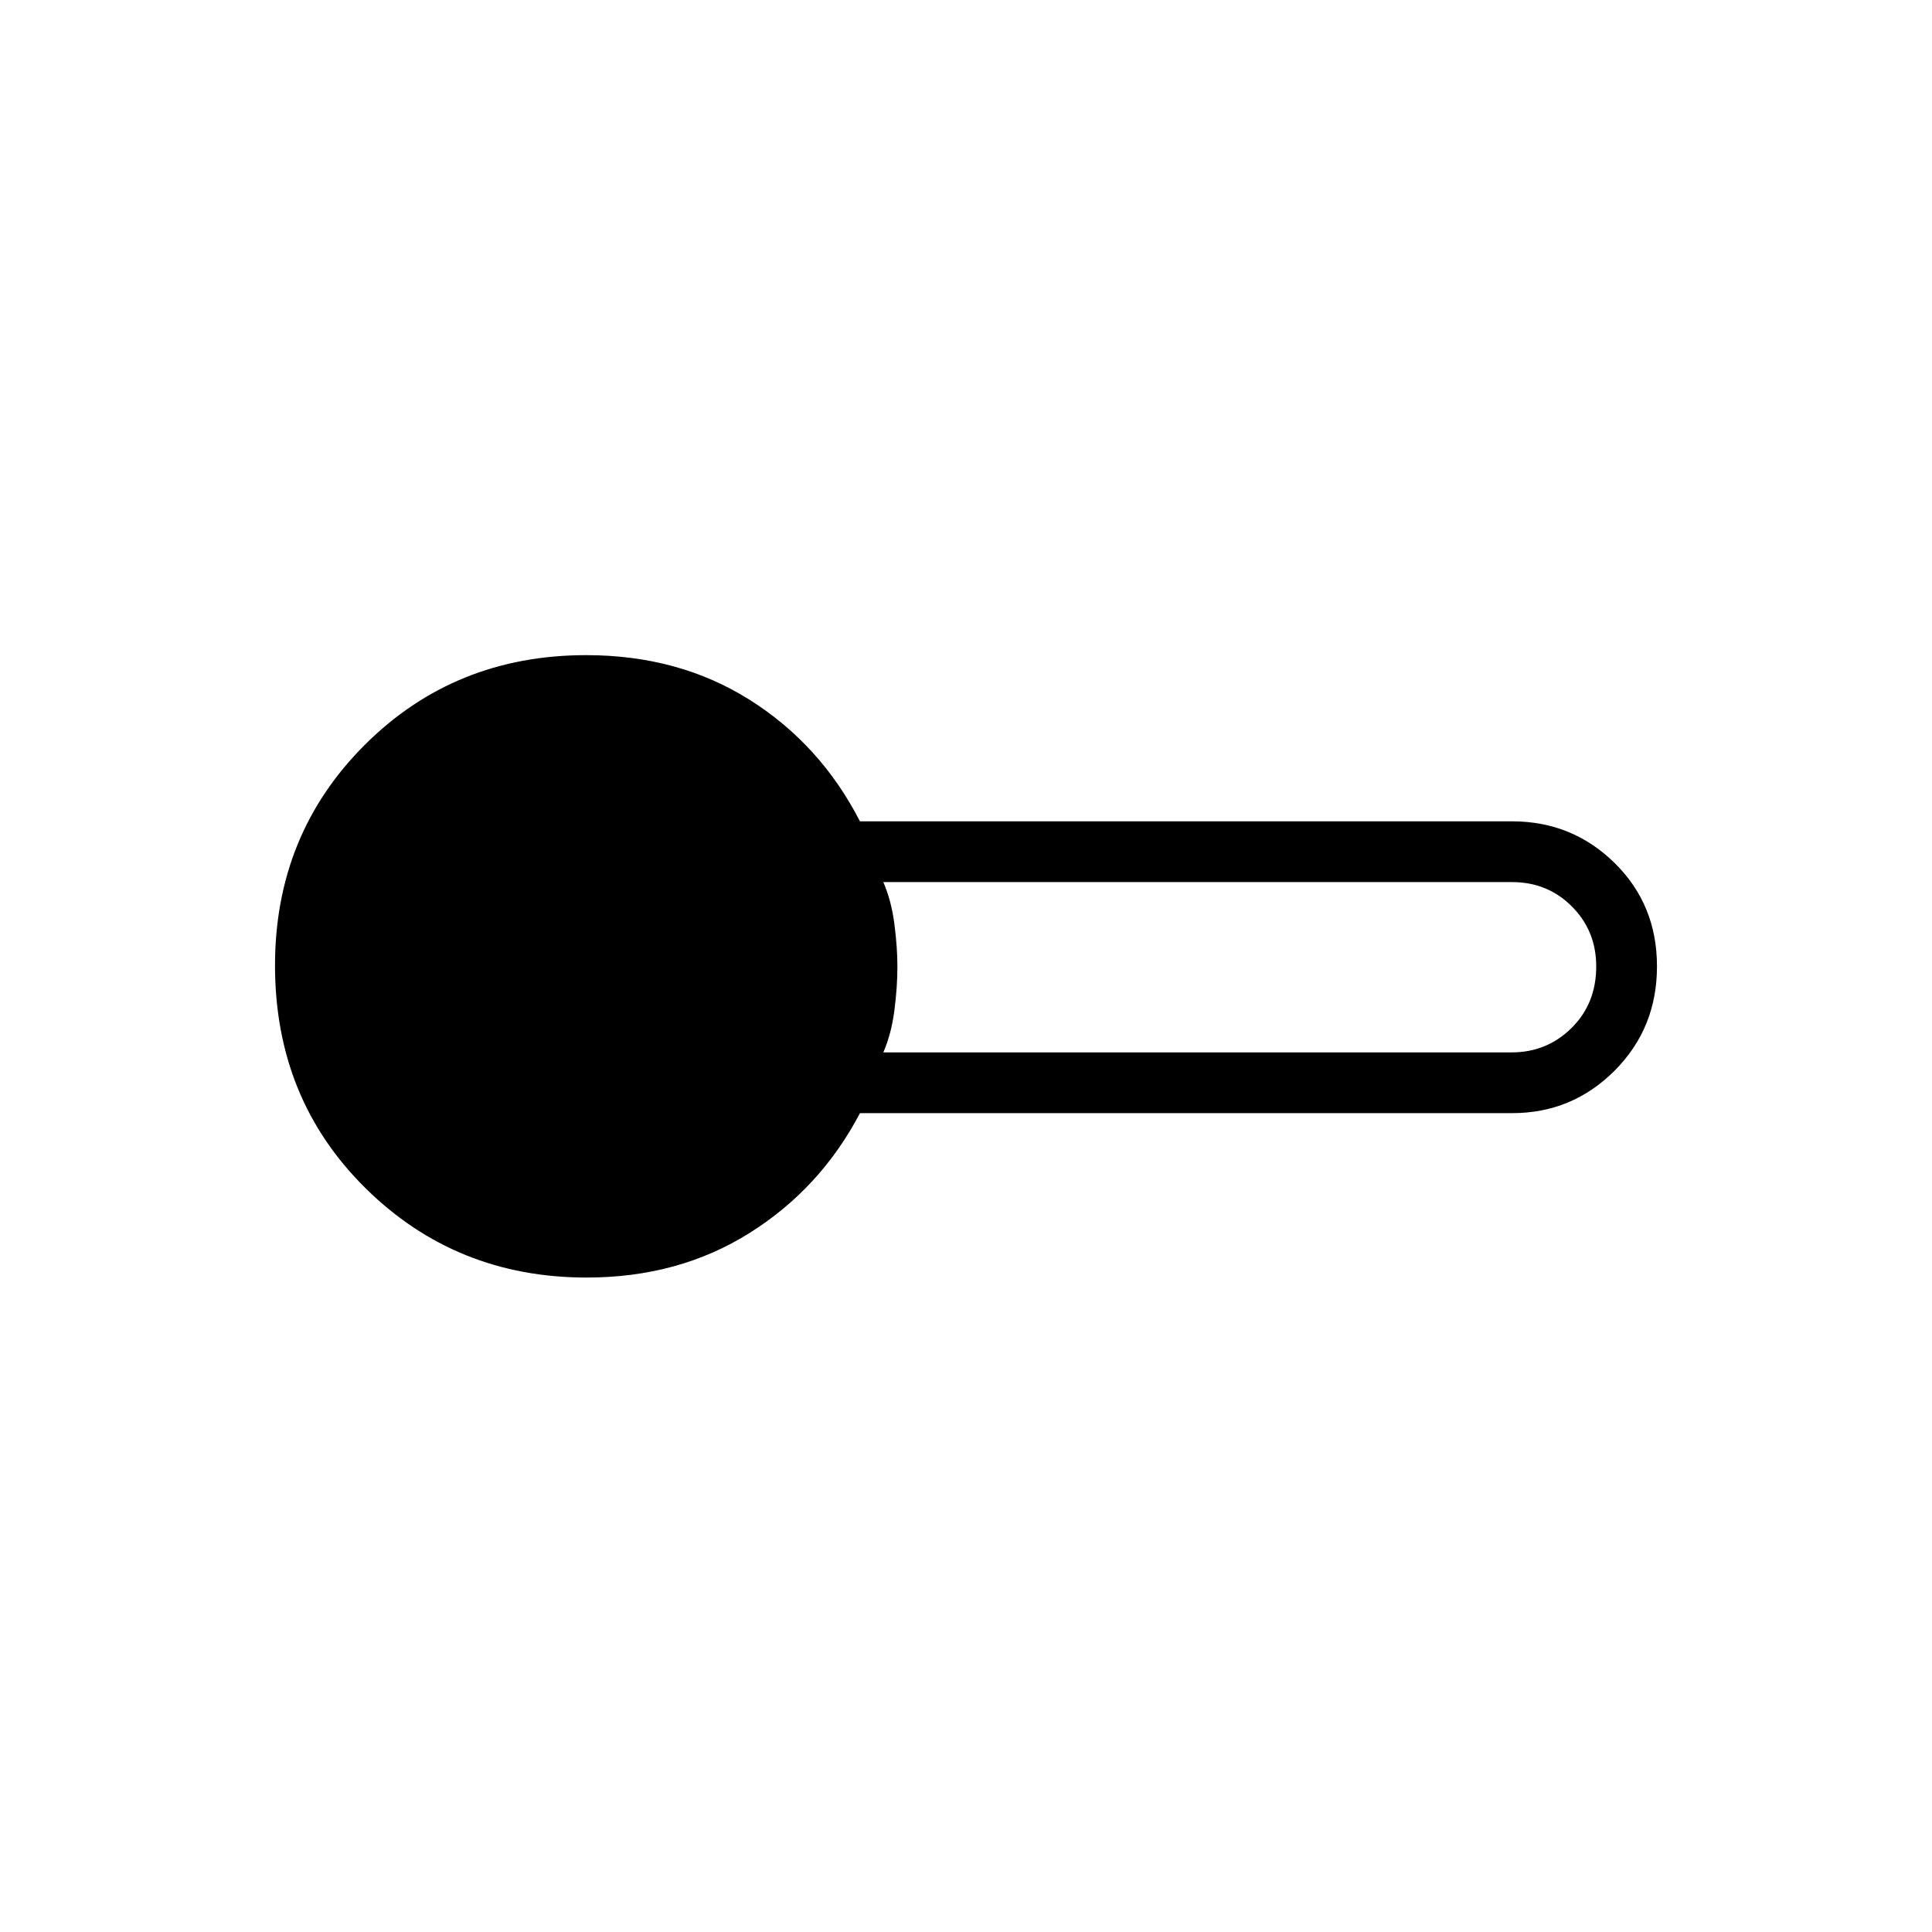 <svg xmlns="http://www.w3.org/2000/svg" height="48" viewBox="0 -960 960 960" width="48"><path d="M291.479-325.192q-64.902 0-109.864-44.41-44.961-44.41-44.961-110.667 0-65.121 44.649-109.657t109.978-44.536q45.995 0 81.203 22.193 35.208 22.192 54.824 60.384h324.038q29.866 0 50.933 20.689t21.067 51.404q0 30.715-21.067 51.811-21.067 21.097-50.933 21.097H427.308q-19.616 37.423-54.869 59.557-35.254 22.135-80.96 22.135Zm147.444-111.885h312.273q17.418 0 29.688-12.115 12.27-12.116 12.27-30.577 0-17.693-12.082-29.808-12.082-12.115-29.726-12.115H438.923q3.998 9.23 5.496 20.846 1.499 11.615 1.499 21.077 0 10.231-1.499 21.846-1.498 11.615-5.496 20.846Z"/></svg>
